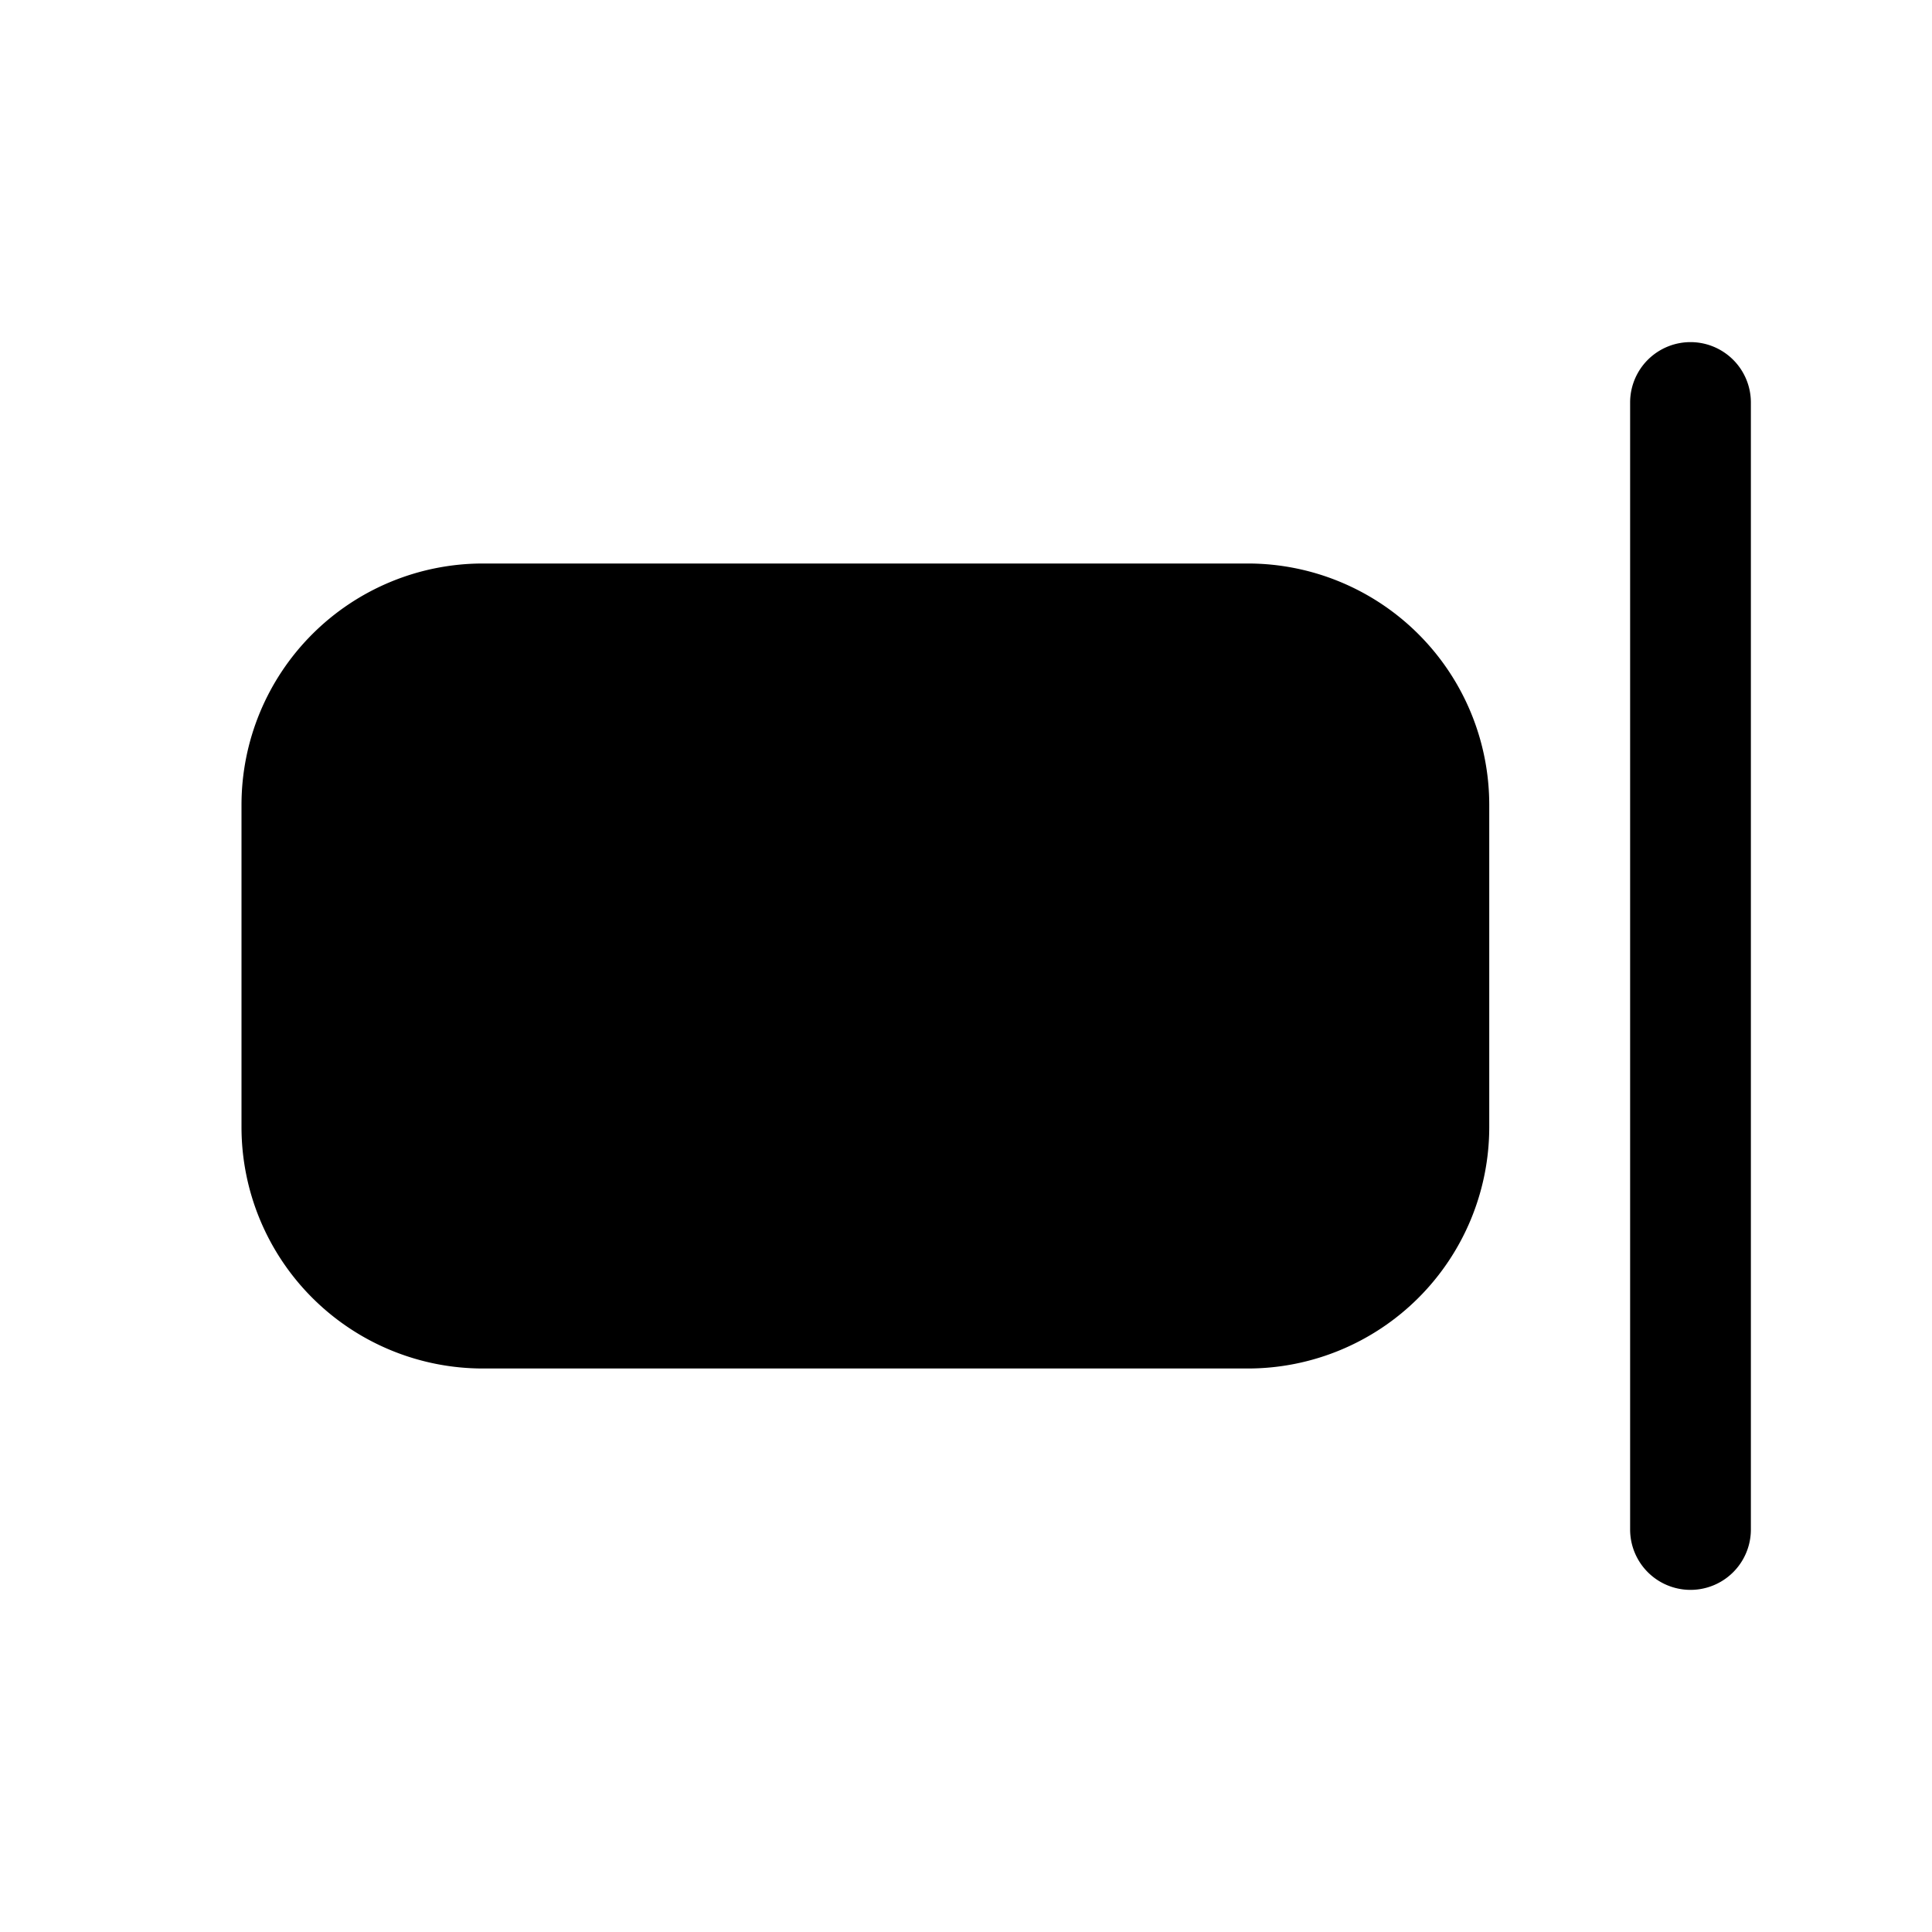 <svg xmlns="http://www.w3.org/2000/svg" width="1em" height="1em" viewBox="0 0 24 24">
  <path fill="currentColor" fill-rule="evenodd" d="M21.75 5a.75.75 0 0 0-1.5 0v14a.75.75 0 0 0 1.5 0V5Zm-3.25 5a3 3 0 0 0-3-3H6a3 3 0 0 0-3 3v4a3 3 0 0 0 3 3h9.5a3 3 0 0 0 3-3v-4Z" clip-rule="evenodd"/>
</svg>
